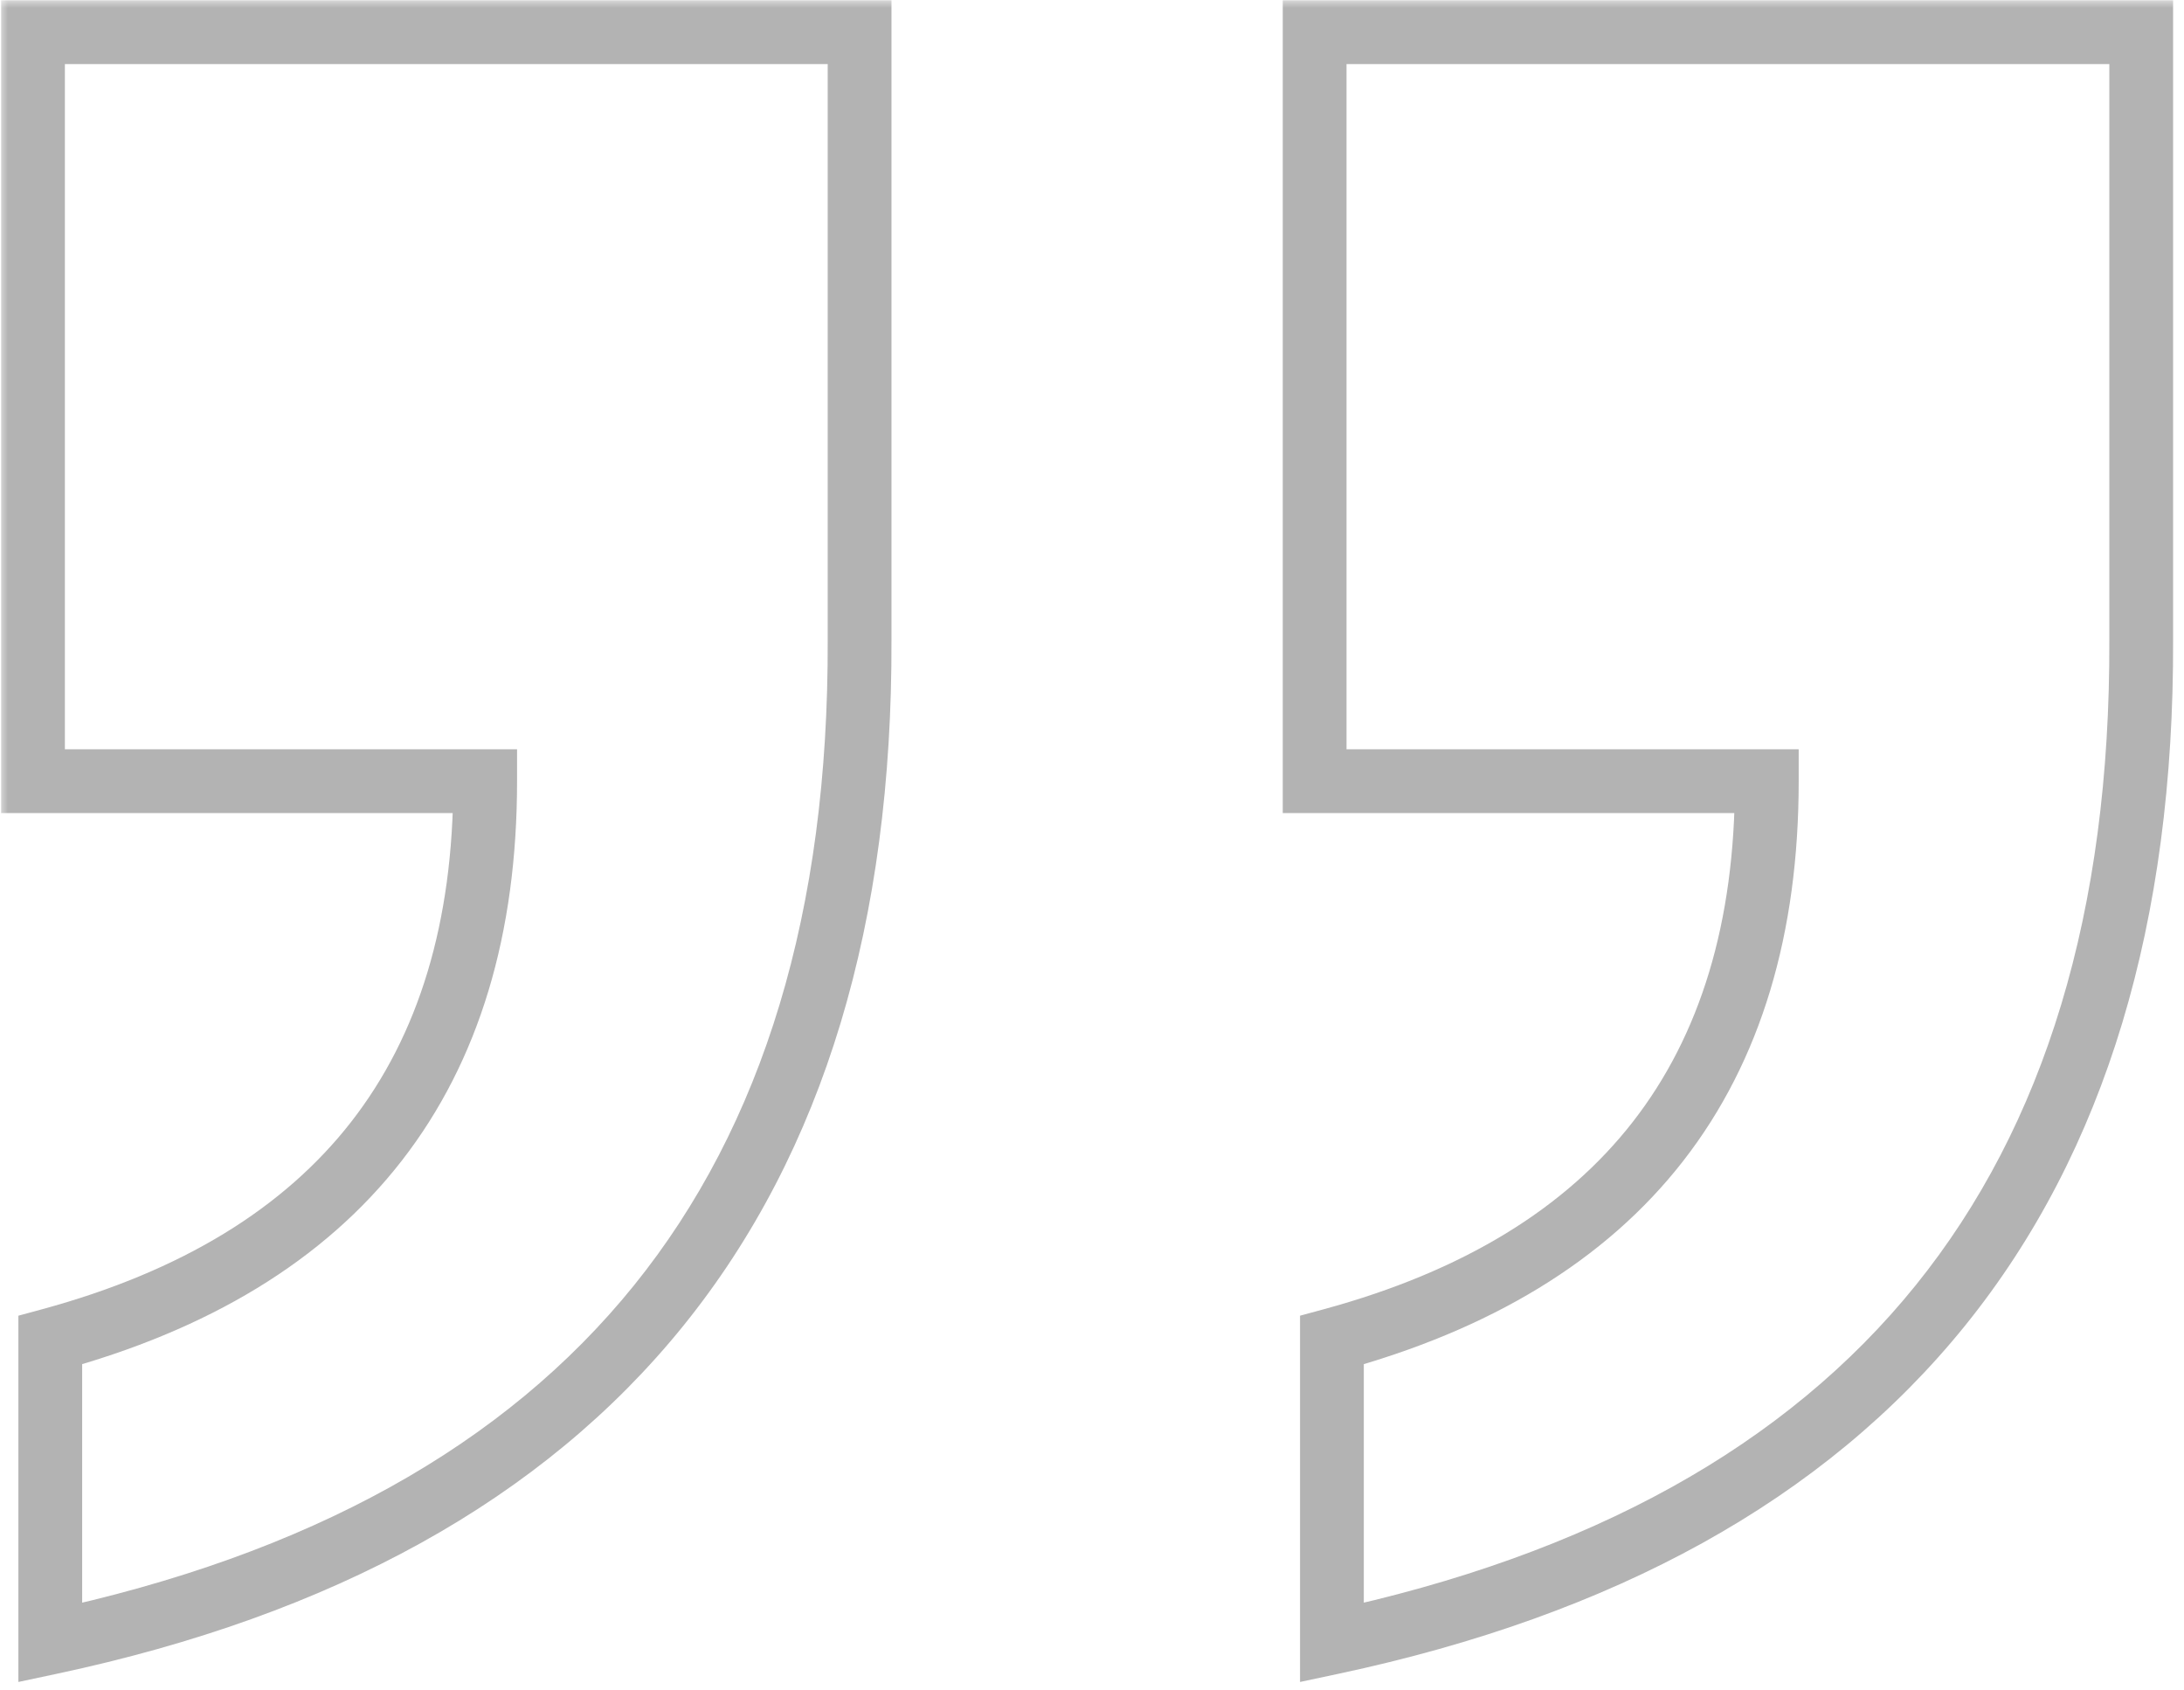 <svg width="137" height="106" viewBox="0 0 137 106" fill="none" xmlns="http://www.w3.org/2000/svg">
<mask id="path-1-outside-1_2_100" maskUnits="userSpaceOnUse" x="0" y="0" width="137" height="106" fill="black">
<rect fill="white" width="137" height="106"/>
<path d="M53.921 40.138C54.041 74.825 37.119 95.782 3.154 103.009V84.039C21.341 79.101 30.435 67.418 30.435 48.99H2.07V2.018H53.921V40.138ZM134.316 40.138C134.437 74.825 117.515 95.782 83.55 103.009V84.039C101.737 79.101 110.83 67.418 110.83 48.99H82.466V2.018H134.316V40.138Z"/>
</mask>
<path d="M53.921 40.138H51.921L51.921 40.145L53.921 40.138ZM3.154 103.009H1.154V105.479L3.571 104.965L3.154 103.009ZM3.154 84.039L2.63 82.109L1.154 82.51V84.039H3.154ZM30.435 48.99H32.435V46.99H30.435V48.99ZM2.07 48.99H0.07V50.99H2.07V48.99ZM2.07 2.018V0.018H0.07V2.018H2.07ZM53.921 2.018H55.921V0.018H53.921V2.018ZM134.316 40.138H132.316L132.316 40.145L134.316 40.138ZM83.55 103.009H81.55V105.479L83.966 104.965L83.55 103.009ZM83.55 84.039L83.026 82.109L81.55 82.51V84.039H83.55ZM110.83 48.99H112.83V46.99H110.83V48.99ZM82.466 48.99H80.466V50.99H82.466V48.99ZM82.466 2.018V0.018H80.466V2.018H82.466ZM134.316 2.018H136.316V0.018H134.316V2.018ZM53.921 40.138L51.921 40.145C51.98 57.163 47.861 70.586 39.764 80.615C31.665 90.644 19.403 97.507 2.738 101.053L3.154 103.009L3.571 104.965C20.87 101.284 34.052 94.056 42.876 83.128C51.7 72.199 55.982 57.8 55.921 40.131L53.921 40.138ZM3.154 103.009H5.154V84.039H3.154H1.154V103.009H3.154ZM3.154 84.039L3.678 85.969C13.075 83.418 20.315 79.069 25.193 72.802C30.074 66.53 32.435 58.538 32.435 48.99H30.435H28.435C28.435 57.87 26.248 64.933 22.036 70.345C17.821 75.761 11.421 79.722 2.63 82.109L3.154 84.039ZM30.435 48.99V46.99H2.07V48.99V50.99H30.435V48.99ZM2.07 48.99H4.07V2.018H2.07H0.07V48.99H2.07ZM2.07 2.018V4.018H53.921V2.018V0.018H2.07V2.018ZM53.921 2.018H51.921V40.138H53.921H55.921V2.018H53.921ZM134.316 40.138L132.316 40.145C132.376 57.163 128.257 70.586 120.159 80.615C112.061 90.644 99.799 97.507 83.134 101.053L83.55 103.009L83.966 104.965C101.266 101.284 114.447 94.056 123.271 83.128C132.095 72.199 136.378 57.8 136.316 40.131L134.316 40.138ZM83.55 103.009H85.55V84.039H83.55H81.55V103.009H83.55ZM83.55 84.039L84.074 85.969C93.47 83.418 100.71 79.069 105.588 72.802C110.47 66.53 112.83 58.538 112.83 48.99H110.83H108.83C108.83 57.87 106.644 64.933 102.432 70.345C98.216 75.761 91.816 79.722 83.026 82.109L83.55 84.039ZM110.83 48.99V46.99H82.466V48.99V50.99H110.83V48.99ZM82.466 48.99H84.466V2.018H82.466H80.466V48.99H82.466ZM82.466 2.018V4.018H134.316V2.018V0.018H82.466V2.018ZM134.316 2.018H132.316V40.138H134.316H136.316V2.018H134.316Z" fill="black" fill-opacity="0.3" mask="url(#path-1-outside-1_2_100)"/>
</svg>
